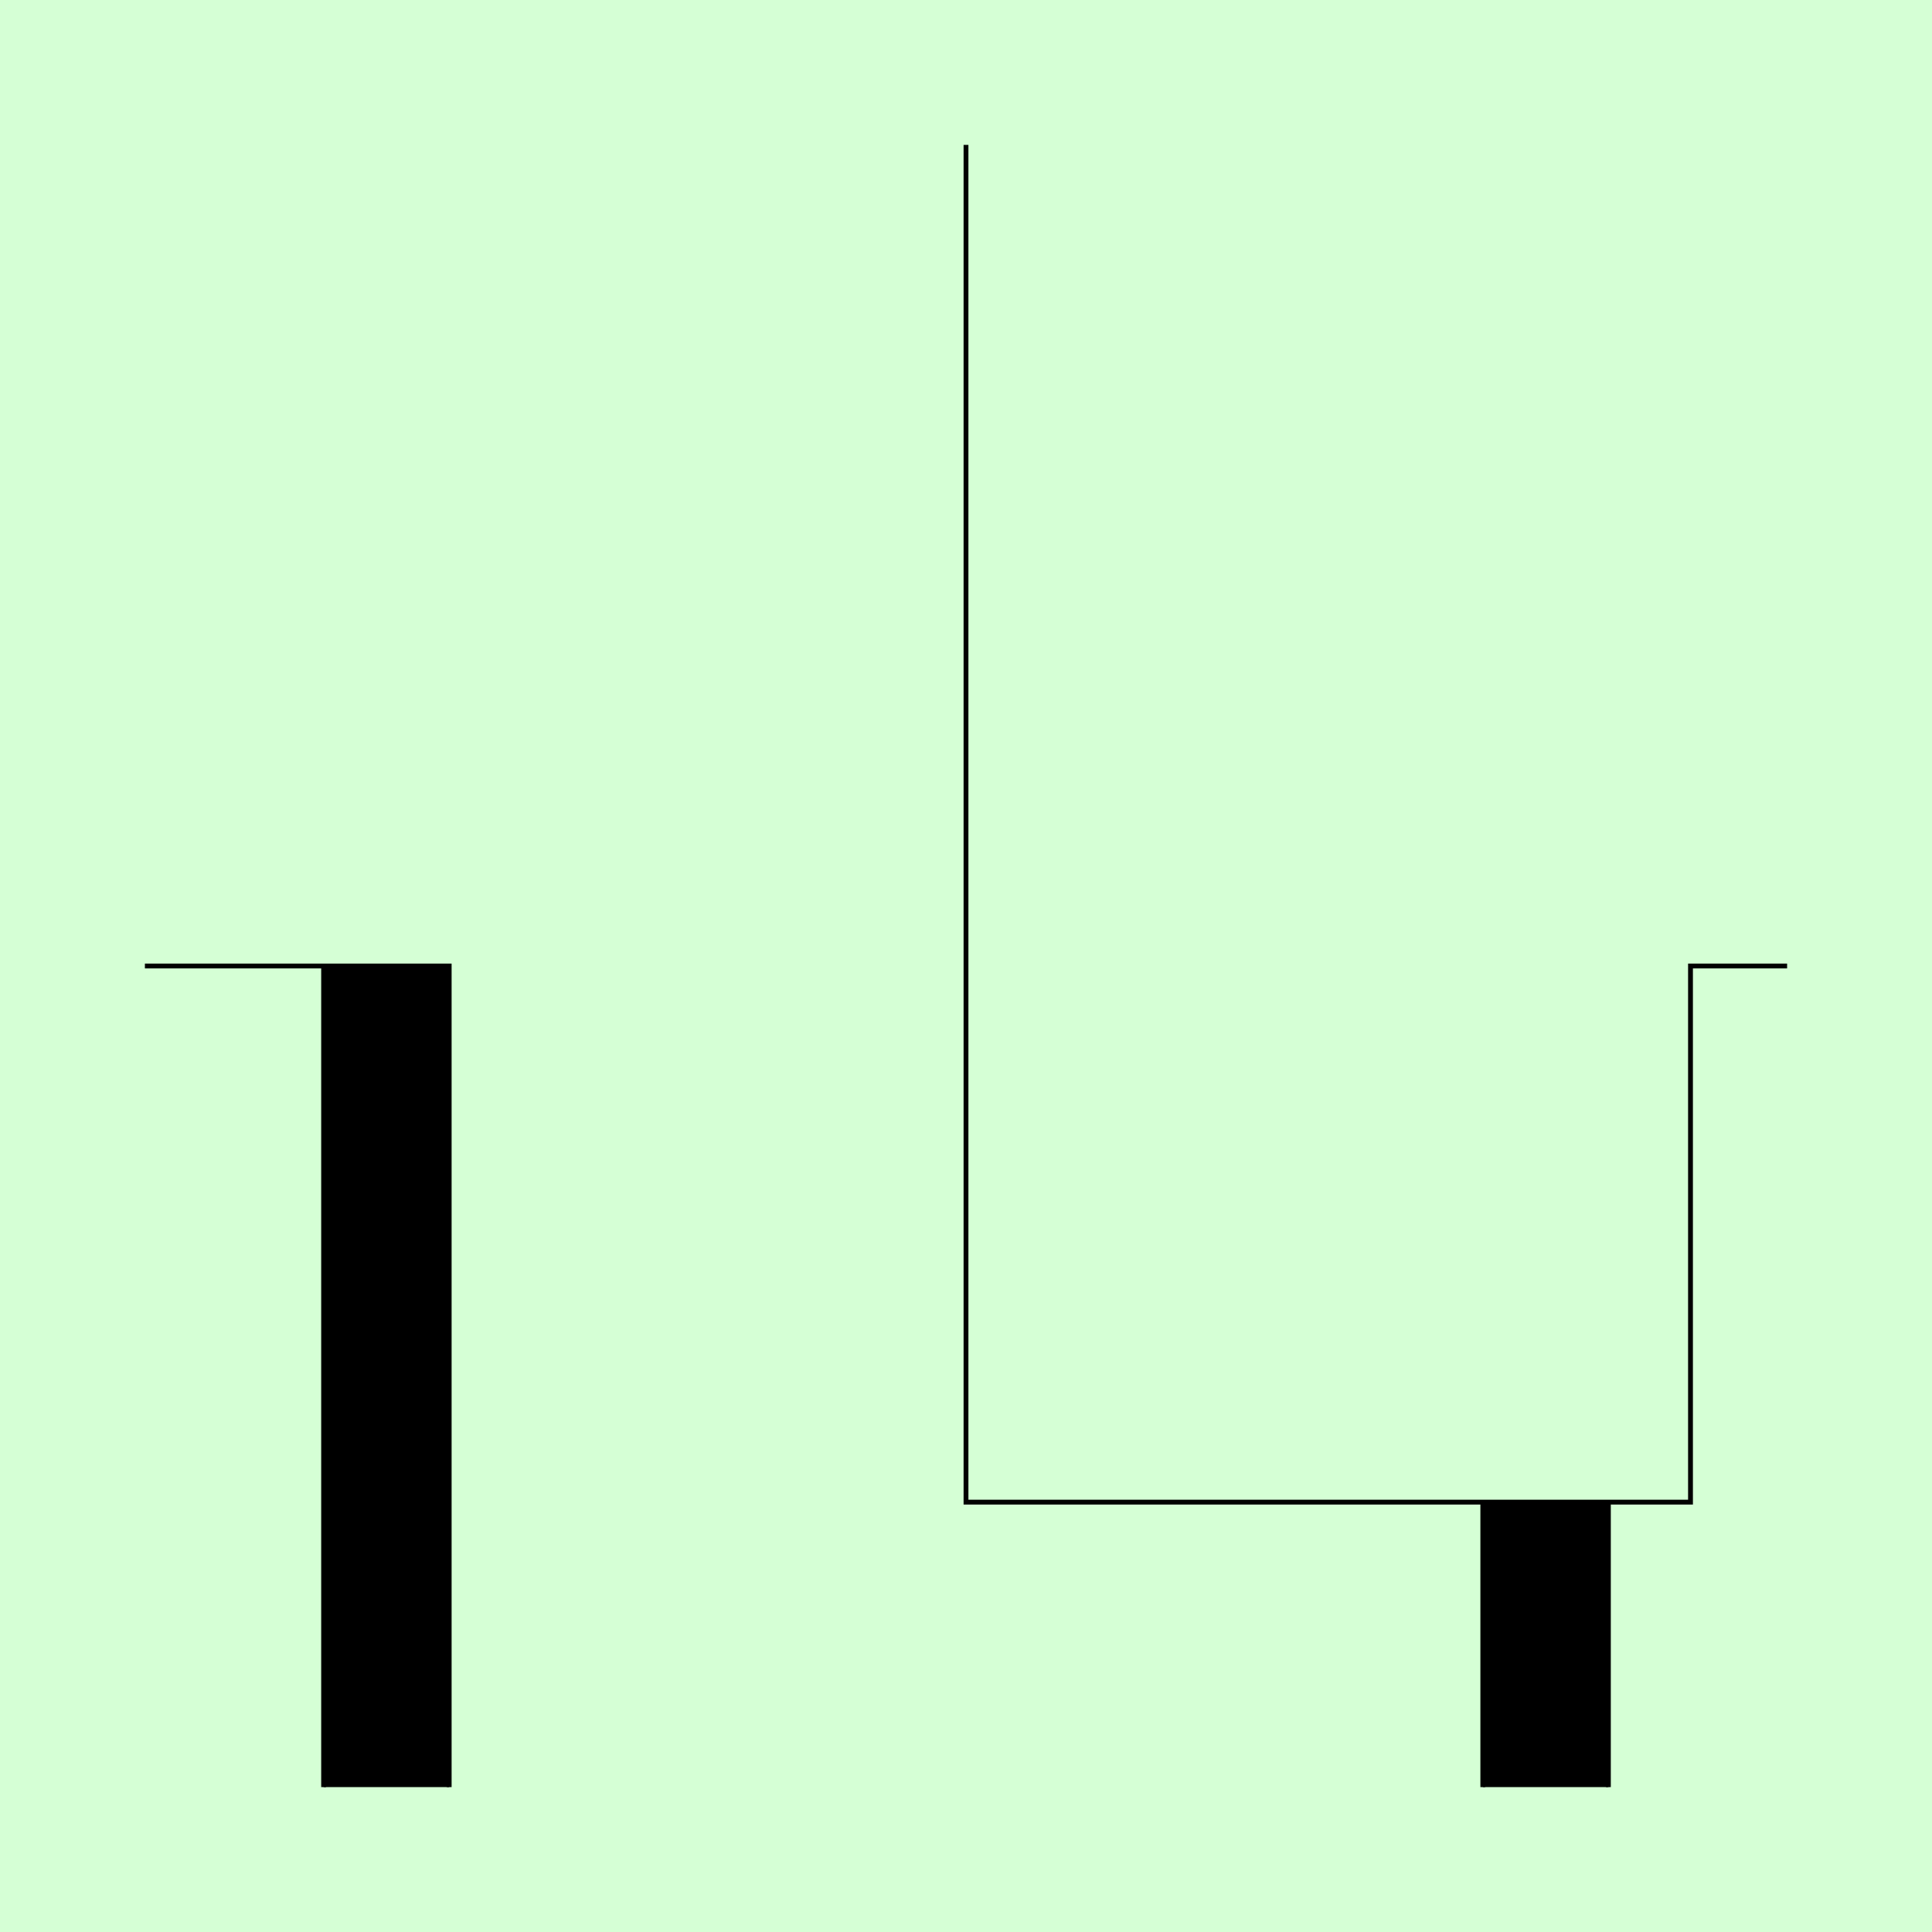 <?xml version="1.0" encoding="UTF-8" standalone="no"?>
<!-- Created with Inkscape (http://www.inkscape.org/) -->

<svg
   xmlns:dc="http://purl.org/dc/elements/1.1/"
   xmlns:cc="http://creativecommons.org/ns#"
   xmlns:rdf="http://www.w3.org/1999/02/22-rdf-syntax-ns#"
   xmlns:svg="http://www.w3.org/2000/svg"
   xmlns="http://www.w3.org/2000/svg"
   xmlns:sodipodi="http://sodipodi.sourceforge.net/DTD/sodipodi-0.dtd"
   xmlns:inkscape="http://www.inkscape.org/namespaces/inkscape"
   style="display:inline"
   sodipodi:docname="200302_IICI-R+_II_II_CB_II_.svg"
   inkscape:version="0.48.3.1 r9886"
   version="1.1"
   id="svg2902"
   height="400"
   width="400">
  <rect width="100%" height="100%" fill="#808080" stroke="none"/>
  <sodipodi:namedview
     id="base"
     pagecolor="#f0f0f0"
     bordercolor="#666666"
     borderopacity="1.0"
     inkscape:pageopacity="1"
     inkscape:pageshadow="2"
     inkscape:zoom="0.4842278503"
     inkscape:cx="-2.024174402"
     inkscape:cy="-71.96377111"
     inkscape:document-units="px"
     inkscape:current-layer="layer4"
     showgrid="false"
     inkscape:window-width="1018"
     inkscape:window-height="709"
     inkscape:window-x="0"
     inkscape:window-y="1"
     inkscape:window-maximized="0"
     showguides="true"
     inkscape:guide-bbox="true"
     inkscape:snap-bbox="true"
     inkscape:snap-global="false" />
  <defs
     id="defs2904">
    <clipPath
       clipPathUnits="userSpaceOnUse"
       id="clipPath5174">
      <path
         id="path5176"
         style="opacity:0.5;fill:#00ff00;stroke:#00ff00;stroke-width:1px;stroke-linecap:square;display:inline"
         d="m 436.27,600.114 -232.095,134 -169.5,-293.583 232.095,-134 z"
         inkscape:connector-curvature="0"
         sodipodi:nodetypes="ccccc" />
    </clipPath>
    <clipPath
       clipPathUnits="userSpaceOnUse"
       id="clipPath5174-5">
      <path
         id="path5176-9"
         style="opacity:0.5;fill:#00ff00;stroke:#00ff00;stroke-width:1px;stroke-linecap:square;display:inline"
         d="m 436.27,600.114 -232.095,134 -169.5,-293.583 232.095,-134 z"
         inkscape:connector-curvature="0"
         sodipodi:nodetypes="ccccc" />
    </clipPath>
    <clipPath
       clipPathUnits="userSpaceOnUse"
       id="clipPath3238">
      <path
         sodipodi:nodetypes="ccccc"
         inkscape:connector-curvature="0"
         d="m 461.27,643.416 -232.095,134 -169.5,-293.583 232.095,-134 z"
         style="opacity:0.5;fill:#00ff00;stroke:#00ff00;stroke-width:1px;stroke-linecap:square;display:inline"
         id="path3240" />
    </clipPath>
  </defs>
  <g
     inkscape:groupmode="layer"
     id="bg"
     inkscape:label="XX_BG"
     sodipodi:insensitive="true">
    <path
       style="fill:#d5ffd5"
       d="M -4.621293863e-8,400 3.154033136e-8,-4.621299636e-8 400,1.154027197e-8 400,400 z"
       id="bgrect"
       inkscape:connector-curvature="0" />
  </g>
  <g
     inkscape:label="XX_REFERENZ"
     inkscape:groupmode="layer"
     id="XX_referenz"
     style="display:none"
     sodipodi:insensitive="true">
    <path
       id="innerframe"
       style="fill:none;stroke:#ff0000;stroke-width:1"
       d="m 40.5,40.5 319,0 0,319 -319,0 0,-319 z"
       inkscape:label="#innerframe"
       sodipodi:insensitive="true"
       inkscape:connector-curvature="0" />
    <path
       id="outerframe"
       style="fill:none;stroke:#ff0000;stroke-width:1"
       d="m 30.5,30.5 339,0 0,339 -339,0 0,-339 z"
       inkscape:label="#outerframe"
       sodipodi:nodetypes="ccccc"
       sodipodi:insensitive="true"
       inkscape:connector-curvature="0" />
    <path
       style="opacity:0.5;fill:none;stroke:#ffc200;stroke-width:1px;stroke-linecap:square"
       d="m 189,30.5 0,10"
       id="ref-S-top-1"
       sodipodi:insensitive="true"
       inkscape:connector-curvature="0" />
    <path
       style="opacity:0.5;fill:none;stroke:#ffc200;stroke-width:1px;stroke-linecap:square"
       d="m 191,30.5 0,10"
       id="ref-S-top-2"
       sodipodi:insensitive="true"
       inkscape:connector-curvature="0" />
    <path
       style="opacity:0.5;fill:none;stroke:#ffc200;stroke-width:1px;stroke-linecap:square"
       d="m 209,30.5 0,10"
       id="ref-S-top-3"
       sodipodi:insensitive="true"
       inkscape:connector-curvature="0" />
    <path
       style="opacity:0.5;fill:none;stroke:#ffc200;stroke-width:1px;stroke-linecap:square"
       d="m 211,30.5 0,10"
       id="ref-S-top-4"
       sodipodi:insensitive="true"
       inkscape:connector-curvature="0" />
    <path
       style="opacity:0.5;fill:none;stroke:#00ff00;stroke-width:1px;stroke-linecap:square"
       d="m 199,30.5 0,10"
       id="ref-I-top-1"
       sodipodi:insensitive="true"
       inkscape:connector-curvature="0" />
    <path
       style="opacity:0.5;fill:none;stroke:#00ff00;stroke-width:1px;stroke-linecap:square"
       d="m 201,30.5 0,10"
       id="ref-I-top-2"
       sodipodi:insensitive="true"
       inkscape:connector-curvature="0" />
    <path
       style="opacity:0.5;fill:none;stroke:#00ffcc;stroke-width:1px;stroke-linecap:square"
       d="m 66,30.5 0,10"
       id="ref-C-top-1"
       sodipodi:insensitive="true"
       inkscape:connector-curvature="0" />
    <path
       style="opacity:0.5;fill:none;stroke:#00ffcc;stroke-width:1px;stroke-linecap:square"
       d="m 68,30.5 0,10"
       id="ref-C-top-2"
       sodipodi:insensitive="true"
       inkscape:connector-curvature="0" />
    <path
       style="opacity:0.5;fill:none;stroke:#00ffcc;stroke-width:1px;stroke-linecap:square"
       d="m 92,30.5 0,10"
       id="ref-C-top-3"
       sodipodi:insensitive="true"
       inkscape:connector-curvature="0" />
    <path
       style="opacity:0.5;fill:none;stroke:#00ffcc;stroke-width:1px;stroke-linecap:square"
       d="m 94,30.5 0,10"
       id="ref-C-top-4"
       sodipodi:insensitive="true"
       inkscape:connector-curvature="0" />
    <path
       style="opacity:0.5;fill:none;stroke:#00ffcc;stroke-width:1px;stroke-linecap:square"
       d="m 306,30.5 0,10"
       id="ref-C-top-5"
       sodipodi:insensitive="true"
       inkscape:connector-curvature="0" />
    <path
       style="opacity:0.5;fill:none;stroke:#00ffcc;stroke-width:1px;stroke-linecap:square"
       d="m 308,30.5 0,10"
       id="ref-C-top-6"
       sodipodi:insensitive="true"
       inkscape:connector-curvature="0" />
    <path
       style="opacity:0.5;fill:none;stroke:#00ffcc;stroke-width:1px;stroke-linecap:square"
       d="m 332,30.5 0,10"
       id="ref-C-top-7"
       sodipodi:insensitive="true"
       inkscape:connector-curvature="0" />
    <path
       style="opacity:0.5;fill:none;stroke:#00ffcc;stroke-width:1px;stroke-linecap:square"
       d="m 334,30.5 0,10"
       id="ref-C-top-8"
       sodipodi:insensitive="true"
       inkscape:connector-curvature="0" />
    <path
       style="opacity:0.5;fill:none;stroke:#ffc200;stroke-width:1px;stroke-linecap:square"
       d="m 369.5,189 -10,0"
       id="ref-S-right-1"
       sodipodi:insensitive="true"
       inkscape:connector-curvature="0" />
    <path
       style="opacity:0.5;fill:none;stroke:#ffc200;stroke-width:1px;stroke-linecap:square"
       d="m 369.5,191 -10,0"
       id="ref-S-right-2"
       sodipodi:insensitive="true"
       inkscape:connector-curvature="0" />
    <path
       style="opacity:0.5;fill:none;stroke:#ffc200;stroke-width:1px;stroke-linecap:square"
       d="m 369.5,209 -10,0"
       id="ref-S-right-3"
       sodipodi:insensitive="true"
       inkscape:connector-curvature="0" />
    <path
       style="opacity:0.5;fill:none;stroke:#ffc200;stroke-width:1px;stroke-linecap:square"
       d="m 369.5,211 -10,0"
       id="ref-S-right-4"
       sodipodi:insensitive="true"
       inkscape:connector-curvature="0" />
    <path
       style="opacity:0.5;fill:none;stroke:#00ff00;stroke-width:1px;stroke-linecap:square"
       d="m 369.5,199 -10,0"
       id="ref-I-right-1"
       sodipodi:insensitive="true"
       inkscape:connector-curvature="0" />
    <path
       style="opacity:0.5;fill:none;stroke:#00ff00;stroke-width:1px;stroke-linecap:square"
       d="m 369.5,201 -10,0"
       id="ref-I-right-2"
       sodipodi:insensitive="true"
       inkscape:connector-curvature="0" />
    <path
       style="opacity:0.5;fill:none;stroke:#00ffcc;stroke-width:1px;stroke-linecap:square"
       d="m 369.5,66 -10,0"
       id="ref-C-right-1"
       sodipodi:insensitive="true"
       inkscape:connector-curvature="0" />
    <path
       style="opacity:0.5;fill:none;stroke:#00ffcc;stroke-width:1px;stroke-linecap:square"
       d="m 369.5,68 -10,0"
       id="ref-C-right-2"
       sodipodi:insensitive="true"
       inkscape:connector-curvature="0" />
    <path
       style="opacity:0.5;fill:none;stroke:#00ffcc;stroke-width:1px;stroke-linecap:square"
       d="m 369.5,92 -10,0"
       id="ref-C-right-3"
       sodipodi:insensitive="true"
       inkscape:connector-curvature="0" />
    <path
       style="opacity:0.5;fill:none;stroke:#00ffcc;stroke-width:1px;stroke-linecap:square"
       d="m 369.5,94 -10,0"
       id="ref-C-right-4"
       sodipodi:insensitive="true"
       inkscape:connector-curvature="0" />
    <path
       style="opacity:0.5;fill:none;stroke:#00ffcc;stroke-width:1px;stroke-linecap:square"
       d="m 369.5,306 -10,0"
       id="ref-C-right-5"
       sodipodi:insensitive="true"
       inkscape:connector-curvature="0" />
    <path
       style="opacity:0.5;fill:none;stroke:#00ffcc;stroke-width:1px;stroke-linecap:square"
       d="m 369.5,308 -10,0"
       id="ref-C-right-6"
       sodipodi:insensitive="true"
       inkscape:connector-curvature="0" />
    <path
       style="opacity:0.5;fill:none;stroke:#00ffcc;stroke-width:1px;stroke-linecap:square"
       d="m 369.5,332 -10,0"
       id="ref-C-right-7"
       sodipodi:insensitive="true"
       inkscape:connector-curvature="0" />
    <path
       style="opacity:0.5;fill:none;stroke:#00ffcc;stroke-width:1px;stroke-linecap:square"
       d="m 369.5,334 -10,0"
       id="ref-C-right-8"
       sodipodi:insensitive="true"
       inkscape:connector-curvature="0" />
    <path
       style="opacity:0.5;fill:none;stroke:#ffc200;stroke-width:1px;stroke-linecap:square"
       d="m 189,369.5 0,-10"
       id="ref-S-bottom-1"
       sodipodi:insensitive="true"
       inkscape:connector-curvature="0" />
    <path
       style="opacity:0.5;fill:none;stroke:#ffc200;stroke-width:1px;stroke-linecap:square"
       d="m 191,369.5 0,-10"
       id="ref-S-bottom-2"
       sodipodi:insensitive="true"
       inkscape:connector-curvature="0" />
    <path
       style="opacity:0.5;fill:none;stroke:#ffc200;stroke-width:1px;stroke-linecap:square"
       d="m 209,369.5 0,-10"
       id="ref-S-bottom-3"
       sodipodi:insensitive="true"
       inkscape:connector-curvature="0" />
    <path
       style="opacity:0.5;fill:none;stroke:#ffc200;stroke-width:1px;stroke-linecap:square"
       d="m 211,369.5 0,-10"
       id="ref-S-bottom-4"
       sodipodi:insensitive="true"
       inkscape:connector-curvature="0" />
    <path
       style="opacity:0.5;fill:none;stroke:#00ff00;stroke-width:1px;stroke-linecap:square"
       d="m 199,369.5 0,-10"
       id="ref-I-bottom-1"
       sodipodi:insensitive="true"
       inkscape:connector-curvature="0" />
    <path
       style="opacity:0.5;fill:none;stroke:#00ff00;stroke-width:1px;stroke-linecap:square"
       d="m 201,369.5 0,-10"
       id="ref-I-bottom-2"
       sodipodi:insensitive="true"
       inkscape:connector-curvature="0" />
    <path
       style="opacity:0.5;fill:none;stroke:#00ffcc;stroke-width:1px;stroke-linecap:square"
       d="m 66,369.5 0,-10"
       id="ref-C-bottom-1"
       sodipodi:insensitive="true"
       inkscape:connector-curvature="0" />
    <path
       style="opacity:0.5;fill:none;stroke:#00ffcc;stroke-width:1px;stroke-linecap:square"
       d="m 68,369.5 0,-10"
       id="ref-C-bottom-2"
       sodipodi:insensitive="true"
       inkscape:connector-curvature="0" />
    <path
       style="opacity:0.5;fill:none;stroke:#00ffcc;stroke-width:1px;stroke-linecap:square"
       d="m 92,369.5 0,-10"
       id="ref-C-bottom-3"
       sodipodi:insensitive="true"
       inkscape:connector-curvature="0" />
    <path
       style="opacity:0.5;fill:none;stroke:#00ffcc;stroke-width:1px;stroke-linecap:square"
       d="m 94,369.5 0,-10"
       id="ref-C-bottom-4"
       sodipodi:insensitive="true"
       inkscape:connector-curvature="0" />
    <path
       style="opacity:0.5;fill:none;stroke:#00ffcc;stroke-width:1px;stroke-linecap:square"
       d="m 306,369.5 0,-10"
       id="ref-C-bottom-5"
       sodipodi:insensitive="true"
       inkscape:connector-curvature="0" />
    <path
       style="opacity:0.5;fill:none;stroke:#00ffcc;stroke-width:1px;stroke-linecap:square"
       d="m 308,369.5 0,-10"
       id="ref-C-bottom-6"
       sodipodi:insensitive="true"
       inkscape:connector-curvature="0" />
    <path
       style="opacity:0.5;fill:none;stroke:#00ffcc;stroke-width:1px;stroke-linecap:square"
       d="m 332,369.5 0,-10"
       id="ref-C-bottom-7"
       sodipodi:insensitive="true"
       inkscape:connector-curvature="0" />
    <path
       style="opacity:0.5;fill:none;stroke:#00ffcc;stroke-width:1px;stroke-linecap:square"
       d="m 334,369.5 0,-10"
       id="ref-C-bottom-8"
       sodipodi:insensitive="true"
       inkscape:connector-curvature="0" />
    <path
       style="opacity:0.5;fill:none;stroke:#ffc200;stroke-width:1px;stroke-linecap:square"
       d="m 30.5,189 10,0"
       id="ref-S-left-1"
       sodipodi:insensitive="true"
       inkscape:connector-curvature="0" />
    <path
       style="opacity:0.5;fill:none;stroke:#ffc200;stroke-width:1px;stroke-linecap:square"
       d="m 30.5,191 10,0"
       id="ref-S-left-2"
       sodipodi:insensitive="true"
       inkscape:connector-curvature="0" />
    <path
       style="opacity:0.5;fill:none;stroke:#ffc200;stroke-width:1px;stroke-linecap:square"
       d="m 30.5,209 10,0"
       id="ref-S-left-3"
       sodipodi:insensitive="true"
       inkscape:connector-curvature="0" />
    <path
       style="opacity:0.5;fill:none;stroke:#ffc200;stroke-width:1px;stroke-linecap:square"
       d="m 30.5,211 10,0"
       id="ref-S-left-4"
       sodipodi:insensitive="true"
       inkscape:connector-curvature="0" />
    <path
       style="opacity:0.5;fill:none;stroke:#00ff00;stroke-width:1px;stroke-linecap:square"
       d="m 40.5,199 -10,0"
       id="ref-I-left-1"
       sodipodi:insensitive="true"
       inkscape:connector-curvature="0" />
    <path
       style="opacity:0.5;fill:none;stroke:#00ff00;stroke-width:1px;stroke-linecap:square"
       d="m 40.5,201 -10,0"
       id="ref-I-left-2"
       sodipodi:insensitive="true"
       inkscape:connector-curvature="0" />
    <path
       style="opacity:0.5;fill:none;stroke:#00ffcc;stroke-width:1px;stroke-linecap:square"
       d="m 30.5,66 10,0"
       id="ref-C-left-1"
       sodipodi:insensitive="true"
       inkscape:connector-curvature="0" />
    <path
       style="opacity:0.5;fill:none;stroke:#00ffcc;stroke-width:1px;stroke-linecap:square"
       d="m 30.5,68 10,0"
       id="ref-C-left-2"
       sodipodi:insensitive="true"
       inkscape:connector-curvature="0" />
    <path
       style="opacity:0.5;fill:none;stroke:#00ffcc;stroke-width:1px;stroke-linecap:square"
       d="m 30.5,92 10,0"
       id="ref-C-left-3"
       sodipodi:insensitive="true"
       inkscape:connector-curvature="0" />
    <path
       style="opacity:0.5;fill:none;stroke:#00ffcc;stroke-width:1px;stroke-linecap:square"
       d="m 30.5,94 10,0"
       id="ref-C-left-4"
       sodipodi:insensitive="true"
       inkscape:connector-curvature="0" />
    <path
       style="opacity:0.5;fill:none;stroke:#00ffcc;stroke-width:1px;stroke-linecap:square"
       d="m 30.5,306 10,0"
       id="ref-C-left-5"
       sodipodi:insensitive="true"
       inkscape:connector-curvature="0" />
    <path
       style="opacity:0.5;fill:none;stroke:#00ffcc;stroke-width:1px;stroke-linecap:square"
       d="m 30.5,308 10,0"
       id="ref-C-left-6"
       sodipodi:insensitive="true"
       inkscape:connector-curvature="0" />
    <path
       style="opacity:0.5;fill:none;stroke:#00ffcc;stroke-width:1px;stroke-linecap:square"
       d="m 30.5,332 10,0"
       id="ref-C-left-7"
       sodipodi:insensitive="true"
       inkscape:connector-curvature="0" />
    <path
       style="opacity:0.5;fill:none;stroke:#00ffcc;stroke-width:1px;stroke-linecap:square"
       d="m 30.5,334 10,0"
       id="ref-C-left-8"
       sodipodi:insensitive="true"
       inkscape:connector-curvature="0" />
    <path
       style="fill:none;stroke:#000000;stroke-width:1px;stroke-linecap:butt"
       d="m 190,30 0,11"
       id="S-top-1"
       inkscape:connector-curvature="0"
       sodipodi:nodetypes="cc" />
    <path
       style="fill:none;stroke:#000000;stroke-width:1px;stroke-linecap:butt"
       d="m 210,30 0,11"
       id="S-top-2"
       inkscape:connector-curvature="0"
       sodipodi:nodetypes="cc" />
    <path
       style="fill:none;stroke:#000000;stroke-width:1px;stroke-linecap:butt"
       d="m 370,190 -11,0"
       id="S-right-1"
       inkscape:connector-curvature="0"
       sodipodi:nodetypes="cc" />
    <path
       style="fill:none;stroke:#000000;stroke-width:1px;stroke-linecap:butt"
       d="m 370,210 -11,0"
       id="S-right-2"
       inkscape:connector-curvature="0"
       sodipodi:nodetypes="cc" />
    <path
       style="fill:none;stroke:#000000;stroke-width:1px;stroke-linecap:butt"
       d="m 190,370 0,-11"
       id="S-bottom-1"
       inkscape:connector-curvature="0"
       sodipodi:nodetypes="cc" />
    <path
       style="fill:none;stroke:#000000;stroke-width:1px;stroke-linecap:butt"
       d="m 210,370 0,-11"
       id="S-bottom-2"
       inkscape:connector-curvature="0"
       sodipodi:nodetypes="cc" />
    <path
       style="fill:none;stroke:#000000;stroke-width:1px;stroke-linecap:butt"
       d="m 30,190 11,0"
       id="S-left-1"
       inkscape:connector-curvature="0"
       sodipodi:nodetypes="cc" />
    <path
       style="fill:none;stroke:#000000;stroke-width:1px;stroke-linecap:butt"
       d="m 30,210 11,0"
       id="S-left-2"
       inkscape:connector-curvature="0"
       sodipodi:nodetypes="cc" />
    <path
       style="fill:none;stroke:#000000;stroke-width:1px;stroke-linecap:butt"
       d="m 200,30 0,11"
       id="I-top-1"
       inkscape:connector-curvature="0"
       sodipodi:nodetypes="cc" />
    <path
       style="fill:none;stroke:#000000;stroke-width:1px;stroke-linecap:butt"
       d="m 370,200 -11,0"
       id="I-right-1"
       inkscape:connector-curvature="0"
       sodipodi:nodetypes="cc" />
    <path
       style="fill:none;stroke:#000000;stroke-width:1px;stroke-linecap:butt"
       d="m 200,370 0,-11"
       id="I-bottom-1"
       inkscape:connector-curvature="0"
       sodipodi:nodetypes="cc" />
    <path
       style="fill:none;stroke:#000000;stroke-width:1px;stroke-linecap:butt"
       d="m 41,200 -11,0"
       id="I-left-1"
       inkscape:connector-curvature="0"
       sodipodi:nodetypes="cc" />
    <path
       style="fill:none;stroke:#000000;stroke-width:1px;stroke-linecap:butt"
       d="m 67,30 0,11"
       id="C-top-1"
       inkscape:connector-curvature="0"
       sodipodi:nodetypes="cc" />
    <path
       style="fill:none;stroke:#000000;stroke-width:1px;stroke-linecap:butt"
       d="m 93,30 0,11"
       id="C-top-2"
       inkscape:connector-curvature="0"
       sodipodi:nodetypes="cc" />
    <path
       style="fill:none;stroke:#000000;stroke-width:1px;stroke-linecap:butt"
       d="m 307,30 0,11"
       id="C-top-3"
       inkscape:connector-curvature="0"
       sodipodi:nodetypes="cc" />
    <path
       style="fill:none;stroke:#000000;stroke-width:1px;stroke-linecap:butt"
       d="m 333,30 0,11"
       id="C-top-4"
       inkscape:connector-curvature="0"
       sodipodi:nodetypes="cc" />
    <path
       style="fill:none;stroke:#000000;stroke-width:1px;stroke-linecap:butt"
       d="m 370,67 -11,0"
       id="C-right-1"
       inkscape:connector-curvature="0"
       sodipodi:nodetypes="cc" />
    <path
       style="fill:none;stroke:#000000;stroke-width:1px;stroke-linecap:butt"
       d="m 370,93 -11,0"
       id="C-right-2"
       inkscape:connector-curvature="0"
       sodipodi:nodetypes="cc" />
    <path
       style="fill:none;stroke:#000000;stroke-width:1px;stroke-linecap:butt"
       d="m 370,307 -11,0"
       id="C-right-3"
       inkscape:connector-curvature="0"
       sodipodi:nodetypes="cc" />
    <path
       style="fill:none;stroke:#000000;stroke-width:1px;stroke-linecap:butt"
       d="m 370,333 -11,0"
       id="C-right-4"
       inkscape:connector-curvature="0"
       sodipodi:nodetypes="cc" />
    <path
       style="fill:none;stroke:#000000;stroke-width:1px;stroke-linecap:butt"
       d="m 67,370 0,-11"
       id="C-bottom-1"
       inkscape:connector-curvature="0"
       sodipodi:nodetypes="cc" />
    <path
       style="fill:none;stroke:#000000;stroke-width:1px;stroke-linecap:butt"
       d="m 93,370 0,-11"
       id="C-bottom-2"
       inkscape:connector-curvature="0"
       sodipodi:nodetypes="cc" />
    <path
       style="fill:none;stroke:#000000;stroke-width:1px;stroke-linecap:butt"
       d="m 307,370 0,-11"
       id="C-bottom-3"
       inkscape:connector-curvature="0"
       sodipodi:nodetypes="cc" />
    <path
       style="fill:none;stroke:#000000;stroke-width:1px;stroke-linecap:butt"
       d="m 333,370 0,-11"
       id="C-bottom-4"
       inkscape:connector-curvature="0"
       sodipodi:nodetypes="cc" />
    <path
       style="fill:none;stroke:#000000;stroke-width:1px;stroke-linecap:butt"
       d="m 30,67 11,0"
       id="C-left-1"
       inkscape:connector-curvature="0"
       sodipodi:nodetypes="cc" />
    <path
       style="fill:none;stroke:#000000;stroke-width:1px;stroke-linecap:butt"
       d="m 30,93 11,0"
       id="C-left-2"
       inkscape:connector-curvature="0"
       sodipodi:nodetypes="cc" />
    <path
       style="fill:none;stroke:#000000;stroke-width:1px;stroke-linecap:butt"
       d="m 30,307 11,0"
       id="C-left-3"
       inkscape:connector-curvature="0"
       sodipodi:nodetypes="cc" />
    <path
       style="fill:none;stroke:#000000;stroke-width:1px;stroke-linecap:butt"
       d="m 30,333 11,0"
       id="C-left-4"
       inkscape:connector-curvature="0"
       sodipodi:nodetypes="cc" />
  </g>
  <g
     inkscape:groupmode="layer"
     id="layer1"
     inkscape:label="LMNT-01"
     style="display:none"
     sodipodi:insensitive="true">
    <path
       style="fill:#000000;stroke:none"
       d="m 296.625,304.5 c 6.705,17.955 10.375,37.482 10.375,58 l 0,7.5 26,0 0,-65.5 -36.375,0 z"
       id="path3146"
       inkscape:connector-curvature="0" />
    <path
       sodipodi:nodetypes="ccccc"
       inkscape:connector-curvature="0"
       id="path3120"
       d="m 93,370 0,-170 -26,0 0,170 z"
       style="fill:#000000;stroke:none;display:inline" />
    <path
       style="fill:none;stroke:#000000;stroke-width:1px;stroke-linecap:butt;display:inline"
       d="m 333,370 0,-172.668"
       id="C-bottom-4-6"
       inkscape:connector-curvature="0"
       sodipodi:nodetypes="cc" />
    <path
       style="fill:none;stroke:#000000;stroke-width:1px;stroke-linecap:butt;display:inline"
       d="m 200,30 -10e-8,7.5 C 200,128.351 271.649,200 362.5,200 L 370,200"
       id="I-top-1-3"
       inkscape:connector-curvature="0"
       sodipodi:nodetypes="cssc" />
    <path
       style="fill:none;stroke:#000000;stroke-width:1px;stroke-linecap:butt;display:inline"
       d="m 41,200 -11,0"
       id="I-left-1-7"
       inkscape:connector-curvature="0"
       sodipodi:nodetypes="cc" />
    <path
       style="fill:none;stroke:#000000;stroke-width:1px;stroke-linecap:butt;display:inline"
       d="M 67,370 67,200"
       id="C-bottom-1-5"
       inkscape:connector-curvature="0"
       sodipodi:nodetypes="cc" />
    <path
       style="fill:none;stroke:#000000;stroke-width:1px;stroke-linecap:butt;display:inline"
       d="M 93,370 93,200"
       id="C-bottom-2-3"
       inkscape:connector-curvature="0"
       sodipodi:nodetypes="cc" />
    <path
       sodipodi:nodetypes="cssc"
       inkscape:connector-curvature="0"
       id="path3116"
       d="m 307,370 1e-7,-7.5 c 1.2e-6,-90.851 -71.649,-162.5 -162.5,-162.5 L 30,200"
       style="fill:none;stroke:#000000;stroke-width:1px;stroke-linecap:butt;display:inline" />
    <path
       sodipodi:nodetypes="cc"
       inkscape:connector-curvature="0"
       id="path3143"
       d="m 289.5,304.5 51,0"
       style="fill:none;stroke:#000000;stroke-width:1px;stroke-linecap:butt;display:inline" />
  </g>
  <g
     inkscape:groupmode="layer"
     id="layer2"
     inkscape:label="LMNT-02"
     style="display:none"
     sodipodi:insensitive="true">
    <path
       style="fill:#000000;stroke:none"
       d="m 326,184 c -3.866,0 -7,3.134 -7,7 l 0,58 c 0,16.79 -4.611,30.285 -12,40.5 l 0,80.5 26,0 0,-11 0,-168 c 0,-3.866 -3.134,-7 -7,-7 z"
       id="path3211"
       inkscape:connector-curvature="0" />
    <path
       sodipodi:nodetypes="ccccc"
       inkscape:connector-curvature="0"
       id="path3205"
       d="m 67,370 0,-170 26,0 0,170 z"
       style="fill:#000000;stroke:none" />
    <path
       style="fill:none;stroke:#000000;stroke-width:1px;stroke-linecap:butt;display:inline"
       d="M 67,370 67,200"
       id="C-bottom-1-9"
       inkscape:connector-curvature="0"
       sodipodi:nodetypes="cc" />
    <path
       style="fill:none;stroke:#000000;stroke-width:1px;stroke-linecap:butt;display:inline"
       d="M 93,370 93,200"
       id="C-bottom-2-36"
       inkscape:connector-curvature="0"
       sodipodi:nodetypes="cc" />
    <path
       style="fill:none;stroke:#000000;stroke-width:1px;stroke-linecap:butt;display:inline"
       d="M 200,200 30,200"
       id="I-left-1-70"
       inkscape:connector-curvature="0"
       sodipodi:nodetypes="cc" />
    <path
       style="fill:none;stroke:#000000;stroke-width:1px;stroke-linecap:butt;display:inline"
       d="m 370,200 -37,0"
       id="I-right-1-2"
       inkscape:connector-curvature="0"
       sodipodi:nodetypes="cc" />
    <path
       style="fill:none;stroke:#000000;stroke-width:1px;stroke-linecap:butt;display:inline"
       d="m 307,370 0,-80.456"
       id="C-bottom-3-0"
       inkscape:connector-curvature="0"
       sodipodi:nodetypes="cc" />
    <path
       style="fill:none;stroke:#000000;stroke-width:1px;stroke-linecap:butt;display:inline"
       d="m 333,370 0,-11 1e-7,-168 c 0,-3.866 -3.134,-7 -7,-7 -3.866,0 -7,3.134 -7,7 l 0,58 c 0,85.408 -119,85.885 -119,0 L 200,41 200,30"
       id="C-bottom-4-62"
       inkscape:connector-curvature="0"
       sodipodi:nodetypes="ccssssscc" />
  </g>
  <g
     inkscape:label="LMNT-03"
     id="g3216"
     inkscape:groupmode="layer"
     style="display:none"
     sodipodi:insensitive="true">
    <path
       style="fill:#000000;stroke:none;display:inline"
       d="M 307,200.031 307,370 l 26,0 c 0,0 -0.256,-84.922 -0.256,-144.673 C 331.834,208.039 317.983,200.232 307,200.031 z"
       id="path3234"
       inkscape:connector-curvature="0"
       sodipodi:nodetypes="ccccc" />
    <path
       style="fill:#000000;stroke:none"
       d="m 67,370 0,-170 26,0 0,170 z"
       id="path3220"
       inkscape:connector-curvature="0"
       sodipodi:nodetypes="ccccc" />
    <path
       sodipodi:nodetypes="cc"
       inkscape:connector-curvature="0"
       id="path3222"
       d="M 67,370 67,200"
       style="fill:none;stroke:#000000;stroke-width:1px;stroke-linecap:butt;display:inline" />
    <path
       sodipodi:nodetypes="cc"
       inkscape:connector-curvature="0"
       id="path3224"
       d="M 93,370 93,200"
       style="fill:none;stroke:#000000;stroke-width:1px;stroke-linecap:butt;display:inline" />
    <path
       sodipodi:nodetypes="cc"
       inkscape:connector-curvature="0"
       id="path3226"
       d="M 200,200 30,200"
       style="fill:none;stroke:#000000;stroke-width:1px;stroke-linecap:butt;display:inline" />
    <path
       sodipodi:nodetypes="ccc"
       inkscape:connector-curvature="0"
       id="path3228"
       d="m 370,200 -63,0 0,170"
       style="fill:none;stroke:#000000;stroke-width:1px;stroke-linecap:butt;display:inline" />
    <path
       sodipodi:nodetypes="ccsssscc"
       inkscape:connector-curvature="0"
       id="path3232"
       d="m 333,370 0,-11 1e-7,-131 c 0,-38.187 -54,-36.427 -54,0 l 0,32 c 0,62.846 -79,65.901 -79,0 L 200,41 200,30"
       style="fill:none;stroke:#000000;stroke-width:1px;stroke-linecap:butt;display:inline" />
  </g>
  <g
     inkscape:groupmode="layer"
     id="layer3"
     inkscape:label="LMNT-04"
     style="display:none"
     sodipodi:insensitive="true">
    <path
       sodipodi:nodetypes="ccccc"
       inkscape:connector-curvature="0"
       id="path3327"
       d="m 93,370 0,-170 -26,0 0,170 z"
       style="fill:#000000;stroke:none" />
    <path
       style="fill:none;stroke:#000000;stroke-width:1px;stroke-linecap:butt;display:inline"
       d="M 67,370 67,200"
       id="C-bottom-1-7"
       inkscape:connector-curvature="0"
       sodipodi:nodetypes="cc" />
    <path
       style="fill:none;stroke:#000000;stroke-width:1px;stroke-linecap:butt;display:inline"
       d="M 93,370 93,200"
       id="C-bottom-2-9"
       inkscape:connector-curvature="0"
       sodipodi:nodetypes="cc" />
    <path
       style="fill:#000000;stroke:none;display:inline"
       d="M 333,356.719 C 328.952,358.808 324.369,360 319.5,360 c -4.473,0 -8.701,-0.999 -12.5,-2.781 L 307,370 l 26,0 0,-13.281 z"
       id="path3307"
       inkscape:connector-curvature="0" />
    <path
       style="fill:none;stroke:#000000;stroke-width:1px;stroke-linecap:butt;display:inline"
       d="m 200,30 0,41.248"
       id="I-top-1-6"
       inkscape:connector-curvature="0"
       sodipodi:nodetypes="cc" />
    <path
       style="fill:none;stroke:#000000;stroke-width:1px;stroke-linecap:butt;display:inline"
       d="m 307,370 0,-12.755"
       id="C-bottom-3-2"
       inkscape:connector-curvature="0"
       sodipodi:nodetypes="cc" />
    <path
       style="fill:none;stroke:#000000;stroke-width:1px;stroke-linecap:butt;display:inline"
       d="m 333,370 0,-13.245"
       id="C-bottom-4-0"
       inkscape:connector-curvature="0"
       sodipodi:nodetypes="cc" />
    <path
       style="fill:none;stroke:#000000;stroke-width:1px;stroke-linecap:butt;display:inline"
       d="m 370,200 -11.5,0 c -6.826,0 -9.5,3.083 -9.5,10.5 l 10e-7,120 c 1e-7,16.292 -13.208,29.5 -29.5,29.5 -16.292,0 -29.5,-13.208 -29.5,-29.5 l 1e-7,-208.223 c 0,-32.83 -26.639,-59.444 -59.5,-59.444 -32.861,0 -59.5,26.614 -59.5,59.444 l -10e-8,48.223 c 0,16.292 -13.208,29.5 -29.5,29.5 L 30,200"
       id="path3287"
       inkscape:connector-curvature="0"
       sodipodi:nodetypes="cssssssssssc" />
  </g>
  <g
     inkscape:groupmode="layer"
     id="layer4"
     inkscape:label="LMNT-05"
     style="display:none"
     sodipodi:insensitive="true">
    <path
       sodipodi:nodetypes="cccccccccc"
       inkscape:connector-curvature="0"
       id="path3379"
       d="m 93,370 0,-15 214,-124 0,139 26,0 0,-170 -24,0 -242,139 0,31 z"
       style="fill:#000000;stroke:none;display:inline" />
    <path
       style="fill:none;stroke:#000000;stroke-width:1px;stroke-linecap:butt;display:inline"
       d="m 30,200 170,0"
       id="I-left-1-75"
       inkscape:connector-curvature="0"
       sodipodi:nodetypes="cc" />
    <path
       style="fill:none;stroke:#000000;stroke-width:1px;stroke-linecap:butt;display:inline"
       d="m 200,30 0,232.583"
       id="I-top-1-2"
       inkscape:connector-curvature="0"
       sodipodi:nodetypes="cc" />
    <path
       style="fill:none;stroke:#000000;stroke-width:1px;stroke-linecap:butt;display:inline"
       d="m 333,370 0,-170"
       id="C-bottom-4-9"
       inkscape:connector-curvature="0"
       sodipodi:nodetypes="cc" />
    <path
       style="fill:none;stroke:#000000;stroke-width:1px;stroke-linecap:butt;display:inline"
       d="m 93,370 0,-15 214,-124 0,139"
       id="path3371"
       inkscape:connector-curvature="0"
       sodipodi:nodetypes="cccc" />
    <path
       style="fill:none;stroke:#000000;stroke-width:1px;stroke-linecap:butt;display:inline"
       d="m 67,370 0,-31 242,-139 61,0"
       id="C-bottom-2-2"
       inkscape:connector-curvature="0"
       sodipodi:nodetypes="cccc" />
  </g>
  <g
     inkscape:groupmode="layer"
     id="layer5"
     inkscape:label="LMNT-06"
     style="display:inline"
     sodipodi:insensitive="true">
    <path
       sodipodi:nodetypes="ccccc"
       inkscape:connector-curvature="0"
       id="path3426"
       d="m 333,370 0,-59 -26,0 0,59 z"
       style="fill:#000000;stroke:none;display:inline" />
    <path
       sodipodi:nodetypes="ccccc"
       inkscape:connector-curvature="0"
       id="path3420"
       d="m 93,370 0,-170 -26,0 0,170 z"
       style="fill:#000000;stroke:none" />
    <path
       style="fill:none;stroke:#000000;stroke-width:1px;stroke-linecap:butt;display:inline"
       d="M 67,370 67,200"
       id="C-bottom-1-1"
       inkscape:connector-curvature="0"
       sodipodi:nodetypes="cc" />
    <path
       style="fill:none;stroke:#000000;stroke-width:1px;stroke-linecap:butt;display:inline"
       d="m 93,370 0,-170 -63,0"
       id="C-bottom-2-29"
       inkscape:connector-curvature="0"
       sodipodi:nodetypes="ccc" />
    <path
       style="fill:none;stroke:#000000;stroke-width:1px;stroke-linecap:butt;display:inline"
       d="m 307,370 0,-59"
       id="C-bottom-3-3"
       inkscape:connector-curvature="0"
       sodipodi:nodetypes="cc" />
    <path
       style="fill:none;stroke:#000000;stroke-width:1px;stroke-linecap:butt;display:inline"
       d="m 333,370 0,-59"
       id="C-bottom-4-1"
       inkscape:connector-curvature="0"
       sodipodi:nodetypes="cc" />
    <path
       style="fill:none;stroke:#000000;stroke-width:1px;stroke-linecap:butt;display:inline"
       d="m 370,200 -20,0 0,111 -150,0 0,-281"
       id="I-right-1-3"
       inkscape:connector-curvature="0"
       sodipodi:nodetypes="ccccc" />
  </g>
  <g
     style="display:none"
     inkscape:label="LMNT-07"
     id="g3428"
     inkscape:groupmode="layer"
     sodipodi:insensitive="true">
    <path
       style="fill:#000000;stroke:none;display:inline"
       d="m 333,286.375 c -5.025,15.32 -14.428,26.784 -26,34.406 L 307,370 l 26,0 0,-83.625 z"
       id="path3496"
       inkscape:connector-curvature="0" />
    <path
       id="path3503"
       d="M 307,320.781 307,370 m 26,0 0,-83.625"
       style="fill:none;stroke:#000000;stroke-width:1px;stroke-linecap:butt;display:inline"
       inkscape:connector-curvature="0"
       sodipodi:nodetypes="cccc" />
    <path
       style="fill:#000000;stroke:none"
       d="M 83,110.031 C 78,110.089 73,114.143 73,122 l 0,36 c 0,13.538 -1.008,24.335 -6,31.594 L 67,370 l 26,0 0,-11 0,-237 c 10e-9,-8.088 -5,-12.027 -10,-11.969 z M 93,370 l 4,0 0,-0.031 L 93,370 z"
       id="path3452"
       inkscape:connector-curvature="0" />
    <path
       sodipodi:nodetypes="ccssssc"
       inkscape:connector-curvature="0"
       id="path3440"
       d="m 200,30 0,11 0,219 c 0,96.257 137,96.053 137,0 l 0,-39 c 0,-18.339 9.243,-21 24,-21 L 370,200"
       style="fill:none;stroke:#000000;stroke-width:1px;stroke-linecap:butt;display:inline" />
    <path
       sodipodi:nodetypes="cc"
       inkscape:connector-curvature="0"
       id="path3442"
       d="M 67,370 67,189.544"
       style="fill:none;stroke:#000000;stroke-width:1px;stroke-linecap:butt;display:inline" />
    <path
       style="fill:none;stroke:#000000;stroke-width:1px;stroke-linecap:butt;display:inline"
       d="m 93,370 0,-11 10e-8,-237 c 1e-8,-16.175 -20,-15.713 -20,0 l 0,36 c 0,26.066 -3.68,42 -32.5,42 L 30,200"
       id="path3448"
       inkscape:connector-curvature="0"
       sodipodi:nodetypes="ccssssc" />
  </g>
  <g
     inkscape:groupmode="layer"
     id="g3505"
     inkscape:label="LMNT-08"
     style="display:none"
     sodipodi:insensitive="true">
    <path
       id="path3507"
       d="m 333,286.375 c -5.025,15.32 -14.428,26.784 -26,34.406 L 307,370 l 26,0 0,-83.625 z"
       style="fill:#000000;stroke:none;display:inline"
       inkscape:connector-curvature="0" />
    <path
       sodipodi:nodetypes="cccc"
       inkscape:connector-curvature="0"
       style="fill:none;stroke:#000000;stroke-width:1px;stroke-linecap:butt;display:inline"
       d="M 307,320.781 307,370 m 26,0 0,-83.625"
       id="path3509" />
    <path
       style="fill:none;stroke:#000000;stroke-width:1px;stroke-linecap:butt;display:inline"
       d="m 200,30 0,11 0,219 c 0,96.257 137,96.053 137,0 l 0,-39 c 0,-18.339 9.243,-21 24,-21 L 370,200"
       id="path3513"
       inkscape:connector-curvature="0"
       sodipodi:nodetypes="ccssssc" />
    <path
       style="fill:#000000;stroke:none;display:inline"
       d="M 118,110.031 C 97.686,110.026 73,119.888 73,152 l 0,15 c 0,10.138 -0.07,20.446 -6,26.781 L 67,370 l 26,0 0,-11 -0.062,-80.938 c -0.015,-21.295 8.419,-31 32,-31 l 58,0 c 96.053,0 96.257,-136.976 0,-137 L 118,110.031 z"
       id="path3521"
       inkscape:connector-curvature="0" />
    <path
       style="fill:none;stroke:#000000;stroke-width:1px;stroke-linecap:butt;display:inline"
       d="M 67,370 67,193.697"
       id="path3515"
       inkscape:connector-curvature="0"
       sodipodi:nodetypes="cc" />
    <path
       sodipodi:nodetypes="csssssssscc"
       inkscape:connector-curvature="0"
       id="path3517"
       d="m 30,200 18.5,4e-7 c 24.301,5e-7 24.5,-16.723 24.5,-33 l 0,-15 c 0,-32.112 24.686,-41.963 45,-41.958 l 64.942,0.016 c 96.257,0.024 96.053,137 0,137 l -58,0 c -23.581,0 -32.015,9.705 -32,31 L 93,359 l 0,11"
       style="fill:none;stroke:#000000;stroke-width:1px;stroke-linecap:butt;display:inline" />
  </g>
  <g
     inkscape:groupmode="layer"
     id="layer6"
     inkscape:label="LMNT-09"
     style="display:none"
     sodipodi:insensitive="true">
    <path
       style="fill:#000000;stroke:none;display:inline"
       d="M 333,331.219 C 328.027,343.065 311.978,342.304 307,332 l 0,38 26,0 z"
       id="path3652"
       inkscape:connector-curvature="0"
       sodipodi:nodetypes="ccccc" />
    <path
       style="fill:#000000;stroke:none;display:inline"
       d="M 67,331.938 67,370 l 26,0 0,-37.969 c -4.982,10.579 -21.029,12.599 -26,-0.094 z"
       id="path3650"
       inkscape:connector-curvature="0"
       sodipodi:nodetypes="ccccc" />
    <path
       style="fill:none;stroke:#000000;stroke-width:1px;stroke-linecap:butt;display:inline"
       d="m 200,30 0,12.755"
       id="I-top-1-8"
       inkscape:connector-curvature="0"
       sodipodi:nodetypes="cc" />
    <path
       id="C-bottom-2-361"
       style="fill:none;stroke:#000000;stroke-width:1px;stroke-linecap:butt;display:inline"
       d="m 93,370 0,-38 m -26,38 0,-38"
       inkscape:connector-curvature="0"
       sodipodi:nodetypes="cccc" />
    <path
       id="C-bottom-4-3"
       style="fill:none;stroke:#000000;stroke-width:1px;stroke-linecap:butt;display:inline"
       d="m 333,370 0,-38.801 M 307,370 l 0,-37.801"
       inkscape:connector-curvature="0"
       sodipodi:nodetypes="cccc" />
    <path
       style="fill:none;stroke:#000000;stroke-width:1px;stroke-linecap:butt;display:inline"
       d="m 370,200 -21,0 c -7.25,0 -14.5,4.744 -14.5,14.5 l 0,108.682 c 0,23.002 -29,20.982 -29,2 l 0,-175.425 c 0,-142.288 -211,-142.749 -211,0 l 5e-8,175.425 c 10e-9,18.709 -29,23.405 -29,-2 L 65.5,214.5 C 65.5,204.744 58.25,200 51,200 l -21,0"
       id="path3572"
       inkscape:connector-curvature="0"
       sodipodi:nodetypes="cssssssssssc" />
  </g>
  <g
     style="display:none"
     inkscape:label="LMNT-10"
     id="g4444"
     inkscape:groupmode="layer"
     sodipodi:insensitive="true">
    <path
       sodipodi:nodetypes="ccccc"
       inkscape:connector-curvature="0"
       id="path4446"
       d="M 333,241.219 C 328.027,253.065 311.978,252.304 307,242 l 0,128 26,0 z"
       style="fill:#000000;stroke:none;display:inline" />
    <path
       sodipodi:nodetypes="ccccc"
       inkscape:connector-curvature="0"
       id="path4448"
       d="M 67,241.938 67,370 l 26,0 0,-127.969 c -4.982,10.579 -21.029,12.599 -26,-0.094 z"
       style="fill:#000000;stroke:none;display:inline" />
    <path
       sodipodi:nodetypes="cc"
       inkscape:connector-curvature="0"
       id="path4450"
       d="m 200,30 0,72.755"
       style="fill:none;stroke:#000000;stroke-width:1px;stroke-linecap:butt;display:inline" />
    <path
       sodipodi:nodetypes="cccc"
       inkscape:connector-curvature="0"
       d="M 93,370 93,242 M 67,370 67,242"
       style="fill:none;stroke:#000000;stroke-width:1px;stroke-linecap:butt;display:inline"
       id="path4452" />
    <path
       sodipodi:nodetypes="cccc"
       inkscape:connector-curvature="0"
       d="m 333,370 0,-128.801 M 307,370 307,242.199"
       style="fill:none;stroke:#000000;stroke-width:1px;stroke-linecap:butt;display:inline"
       id="path4454" />
    <path
       sodipodi:nodetypes="cssssssssssc"
       inkscape:connector-curvature="0"
       id="path4456"
       d="m 370,200 -21,0 c -7.25,0 -14.5,4.744 -14.5,14.5 l 0,18.682 c 0,23.002 -29,20.982 -29,2 l 0,-25.425 c 0,-142.288 -211,-142.749 -211,0 l 5e-8,25.425 c 4e-8,18.709 -29,23.405 -29,-2 L 65.5,214.5 C 65.5,204.744 58.25,200 51,200 l -21,0"
       style="fill:none;stroke:#000000;stroke-width:1px;stroke-linecap:butt;display:inline" />
  </g>
  <g
     style="display:none"
     inkscape:label="LMNT-11"
     id="g3588"
     inkscape:groupmode="layer"
     sodipodi:insensitive="true">
    <path
       style="fill:#000000;stroke:none;display:inline"
       d="M 67,342.531 67,370 l 26,0 0,-23.531 c -8.775,1.663 -18.187,0.317 -26,-3.938 z"
       id="path4464"
       inkscape:connector-curvature="0" />
    <path
       id="path4492"
       d="M 67,342.531 67,370 m 26,0 0,-23.531"
       style="fill:none;stroke:#000000;stroke-width:1px;stroke-linecap:butt;display:inline"
       inkscape:connector-curvature="0"
       sodipodi:nodetypes="cccc" />
    <path
       style="fill:#000000;stroke:none;display:inline"
       d="m 333,347.219 c -8.007,3.266 -17.404,3.671 -26,1.25 L 307,370 l 26,0 0,-22.781 z"
       id="path4466"
       inkscape:connector-curvature="0" />
    <path
       inkscape:connector-curvature="0"
       id="path4490"
       d="M 307,348.469 307,370 m 26,0 0,-22.781"
       style="fill:none;stroke:#000000;stroke-width:1px;stroke-linecap:butt;display:inline"
       sodipodi:nodetypes="cccc" />
    <path
       sodipodi:nodetypes="cc"
       inkscape:connector-curvature="0"
       id="path3590"
       d="m 200,30 0,14.746"
       style="fill:none;stroke:#000000;stroke-width:1px;stroke-linecap:butt;display:inline" />
    <path
       style="fill:none;stroke:#000000;stroke-width:1px;stroke-linecap:butt;display:inline"
       d="m 370,200 -13,0 c -4.221,0 -19.09,2.53 -16.5,22.5 l 11.5,88.682 c 6.804,52.472 -73.99,51.089 -71,0 l 10.5,-179.425 c 6.507,-111.187 -184.127,-118.236 -179,-7 l 8.5,184.425 c 2.417,52.448 -77.316,49.743 -71,-3 L 60.5,218.5 C 61.205,212.613 62.383,200 43,200 l -13,0"
       id="path3602"
       inkscape:connector-curvature="0"
       sodipodi:nodetypes="cssssssssssc" />
  </g>
  <g
     inkscape:groupmode="layer"
     id="g4494"
     inkscape:label="LMNT-12"
     style="display:none"
     sodipodi:insensitive="true">
    <path
       style="fill:none;stroke:#000000;stroke-width:1px;stroke-linecap:butt;display:inline"
       d="m 200,30 0,44.746"
       id="path4504"
       inkscape:connector-curvature="0"
       sodipodi:nodetypes="cc" />
    <path
       id="path4496"
       d="M 67,305.531 67,370 l 26,0 0,-60.531 c -8.775,1.663 -18.187,0.317 -26,-3.938 z"
       style="fill:#000000;stroke:none;display:inline"
       inkscape:connector-curvature="0"
       sodipodi:nodetypes="ccccc" />
    <path
       sodipodi:nodetypes="cccc"
       inkscape:connector-curvature="0"
       style="fill:none;stroke:#000000;stroke-width:1px;stroke-linecap:butt;display:inline"
       d="M 67,306.071 67,370 m 26,0 0,-60.531"
       id="path4498" />
    <path
       inkscape:connector-curvature="0"
       id="path4500"
       d="m 333,338.219 c -8.007,3.266 -17.404,3.671 -26,1.25 L 307,370 l 26,0 z"
       style="fill:#000000;stroke:none;display:inline"
       sodipodi:nodetypes="ccccc" />
    <path
       sodipodi:nodetypes="cccc"
       style="fill:none;stroke:#000000;stroke-width:1px;stroke-linecap:butt;display:inline"
       d="M 307,339.469 307,370 m 26,0 0,-31.781"
       id="path4502"
       inkscape:connector-curvature="0" />
    <path
       sodipodi:nodetypes="cssssssssssc"
       inkscape:connector-curvature="0"
       id="path4506"
       d="m 370,200 -13,0 c -4.221,0 -19.376,2.569 -16.5,22.5 l 11.5,79.682 c 7.558,52.369 -74.816,51.034 -71,0 l 10.5,-140.425 c 8.305,-111.068 -187.039,-118.063 -179,-7 l 8.5,117.425 c 3.791,52.366 -81.776,49.015 -71,-3 L 60.5,218.5 C 61.703,212.694 62.383,200 43,200 l -13,0"
       style="fill:none;stroke:#000000;stroke-width:1px;stroke-linecap:butt;display:inline" />
  </g>
</svg>
